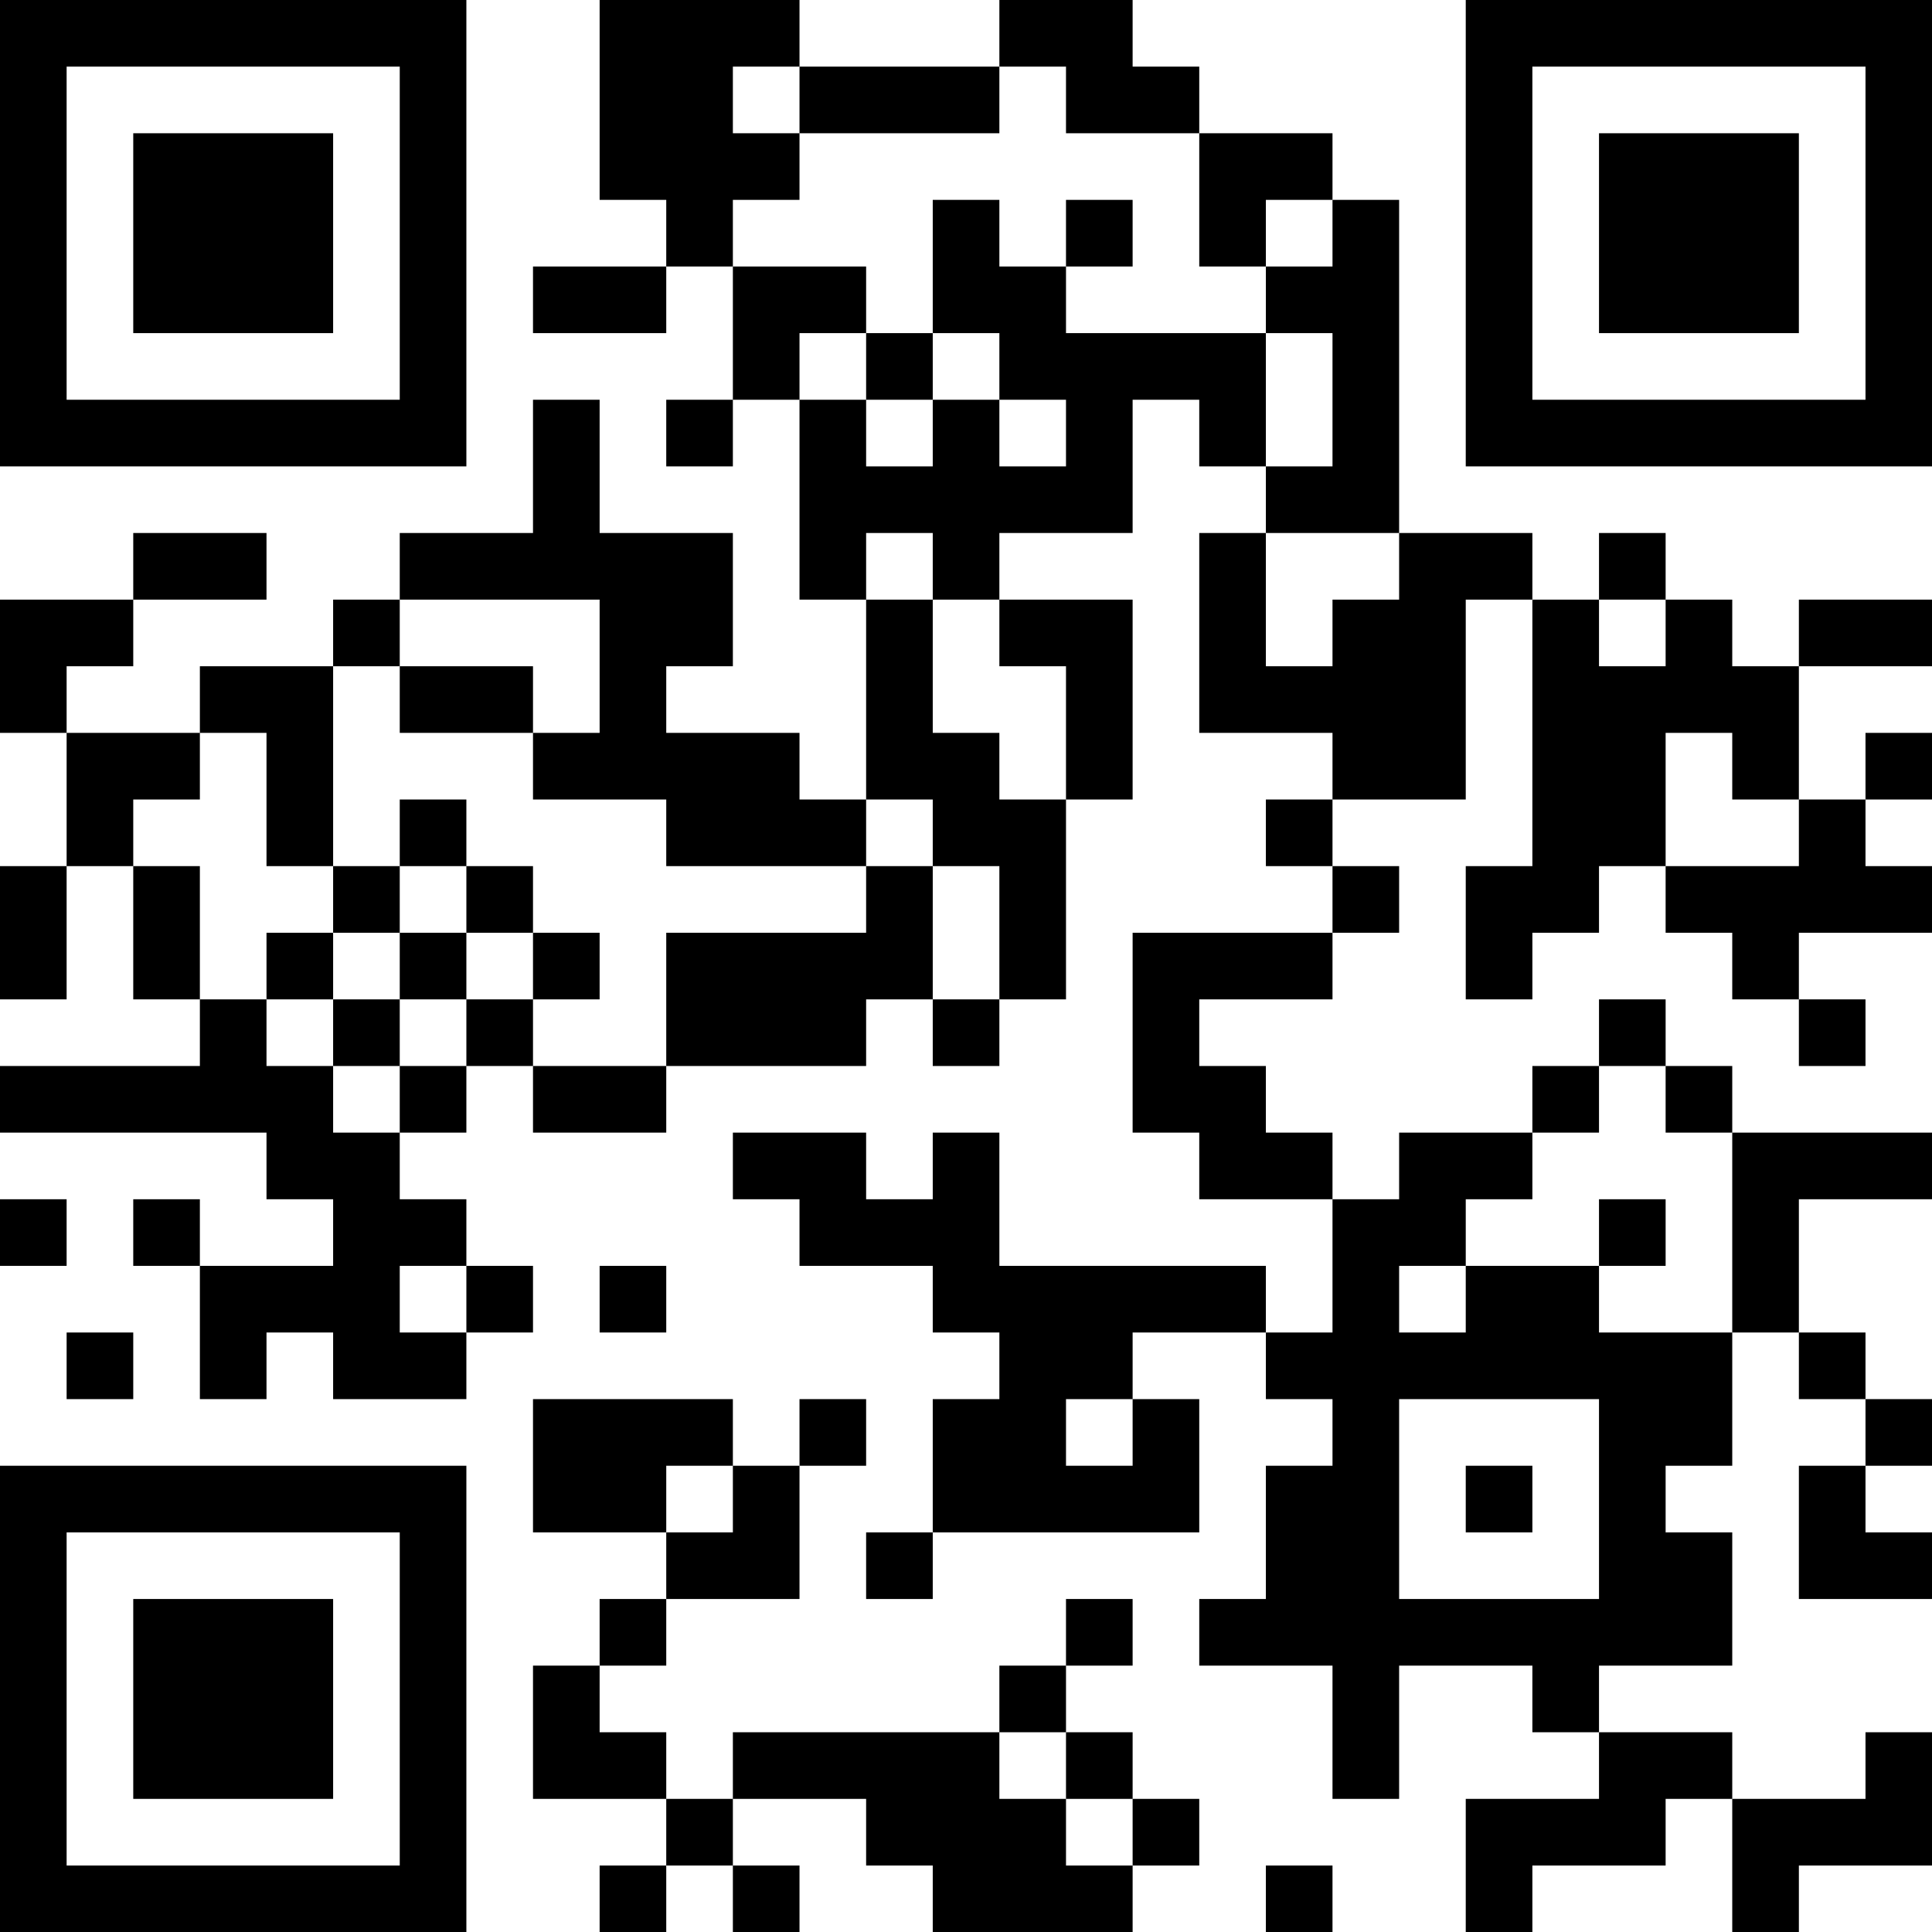 <?xml version="1.0" encoding="UTF-8"?>
<svg xmlns="http://www.w3.org/2000/svg" version="1.1" width="200" height="200" viewBox="0 0 200 200"><rect x="0" y="0" width="200" height="200" fill="#ffffff"/><g transform="scale(6.897)"><g transform="translate(0,0)"><path fill-rule="evenodd" d="M9 0L9 3L10 3L10 4L8 4L8 5L10 5L10 4L11 4L11 6L10 6L10 7L11 7L11 6L12 6L12 9L13 9L13 12L12 12L12 11L10 11L10 10L11 10L11 8L9 8L9 6L8 6L8 8L6 8L6 9L5 9L5 10L3 10L3 11L1 11L1 10L2 10L2 9L4 9L4 8L2 8L2 9L0 9L0 11L1 11L1 13L0 13L0 15L1 15L1 13L2 13L2 15L3 15L3 16L0 16L0 17L4 17L4 18L5 18L5 19L3 19L3 18L2 18L2 19L3 19L3 21L4 21L4 20L5 20L5 21L7 21L7 20L8 20L8 19L7 19L7 18L6 18L6 17L7 17L7 16L8 16L8 17L10 17L10 16L13 16L13 15L14 15L14 16L15 16L15 15L16 15L16 12L17 12L17 9L15 9L15 8L17 8L17 6L18 6L18 7L19 7L19 8L18 8L18 11L20 11L20 12L19 12L19 13L20 13L20 14L17 14L17 17L18 17L18 18L20 18L20 20L19 20L19 19L15 19L15 17L14 17L14 18L13 18L13 17L11 17L11 18L12 18L12 19L14 19L14 20L15 20L15 21L14 21L14 23L13 23L13 24L14 24L14 23L18 23L18 21L17 21L17 20L19 20L19 21L20 21L20 22L19 22L19 24L18 24L18 25L20 25L20 27L21 27L21 25L23 25L23 26L24 26L24 27L22 27L22 29L23 29L23 28L25 28L25 27L26 27L26 29L27 29L27 28L29 28L29 26L28 26L28 27L26 27L26 26L24 26L24 25L26 25L26 23L25 23L25 22L26 22L26 20L27 20L27 21L28 21L28 22L27 22L27 24L29 24L29 23L28 23L28 22L29 22L29 21L28 21L28 20L27 20L27 18L29 18L29 17L26 17L26 16L25 16L25 15L24 15L24 16L23 16L23 17L21 17L21 18L20 18L20 17L19 17L19 16L18 16L18 15L20 15L20 14L21 14L21 13L20 13L20 12L22 12L22 9L23 9L23 13L22 13L22 15L23 15L23 14L24 14L24 13L25 13L25 14L26 14L26 15L27 15L27 16L28 16L28 15L27 15L27 14L29 14L29 13L28 13L28 12L29 12L29 11L28 11L28 12L27 12L27 10L29 10L29 9L27 9L27 10L26 10L26 9L25 9L25 8L24 8L24 9L23 9L23 8L21 8L21 3L20 3L20 2L18 2L18 1L17 1L17 0L15 0L15 1L12 1L12 0ZM11 1L11 2L12 2L12 3L11 3L11 4L13 4L13 5L12 5L12 6L13 6L13 7L14 7L14 6L15 6L15 7L16 7L16 6L15 6L15 5L14 5L14 3L15 3L15 4L16 4L16 5L19 5L19 7L20 7L20 5L19 5L19 4L20 4L20 3L19 3L19 4L18 4L18 2L16 2L16 1L15 1L15 2L12 2L12 1ZM16 3L16 4L17 4L17 3ZM13 5L13 6L14 6L14 5ZM13 8L13 9L14 9L14 11L15 11L15 12L16 12L16 10L15 10L15 9L14 9L14 8ZM19 8L19 10L20 10L20 9L21 9L21 8ZM6 9L6 10L5 10L5 13L4 13L4 11L3 11L3 12L2 12L2 13L3 13L3 15L4 15L4 16L5 16L5 17L6 17L6 16L7 16L7 15L8 15L8 16L10 16L10 14L13 14L13 13L14 13L14 15L15 15L15 13L14 13L14 12L13 12L13 13L10 13L10 12L8 12L8 11L9 11L9 9ZM24 9L24 10L25 10L25 9ZM6 10L6 11L8 11L8 10ZM25 11L25 13L27 13L27 12L26 12L26 11ZM6 12L6 13L5 13L5 14L4 14L4 15L5 15L5 16L6 16L6 15L7 15L7 14L8 14L8 15L9 15L9 14L8 14L8 13L7 13L7 12ZM6 13L6 14L5 14L5 15L6 15L6 14L7 14L7 13ZM24 16L24 17L23 17L23 18L22 18L22 19L21 19L21 20L22 20L22 19L24 19L24 20L26 20L26 17L25 17L25 16ZM0 18L0 19L1 19L1 18ZM24 18L24 19L25 19L25 18ZM6 19L6 20L7 20L7 19ZM9 19L9 20L10 20L10 19ZM1 20L1 21L2 21L2 20ZM8 21L8 23L10 23L10 24L9 24L9 25L8 25L8 27L10 27L10 28L9 28L9 29L10 29L10 28L11 28L11 29L12 29L12 28L11 28L11 27L13 27L13 28L14 28L14 29L17 29L17 28L18 28L18 27L17 27L17 26L16 26L16 25L17 25L17 24L16 24L16 25L15 25L15 26L11 26L11 27L10 27L10 26L9 26L9 25L10 25L10 24L12 24L12 22L13 22L13 21L12 21L12 22L11 22L11 21ZM16 21L16 22L17 22L17 21ZM21 21L21 24L24 24L24 21ZM10 22L10 23L11 23L11 22ZM22 22L22 23L23 23L23 22ZM15 26L15 27L16 27L16 28L17 28L17 27L16 27L16 26ZM19 28L19 29L20 29L20 28ZM0 0L0 7L7 7L7 0ZM1 1L1 6L6 6L6 1ZM2 2L2 5L5 5L5 2ZM22 0L22 7L29 7L29 0ZM23 1L23 6L28 6L28 1ZM24 2L24 5L27 5L27 2ZM0 22L0 29L7 29L7 22ZM1 23L1 28L6 28L6 23ZM2 24L2 27L5 27L5 24Z" fill="#000000"/></g></g></svg>
